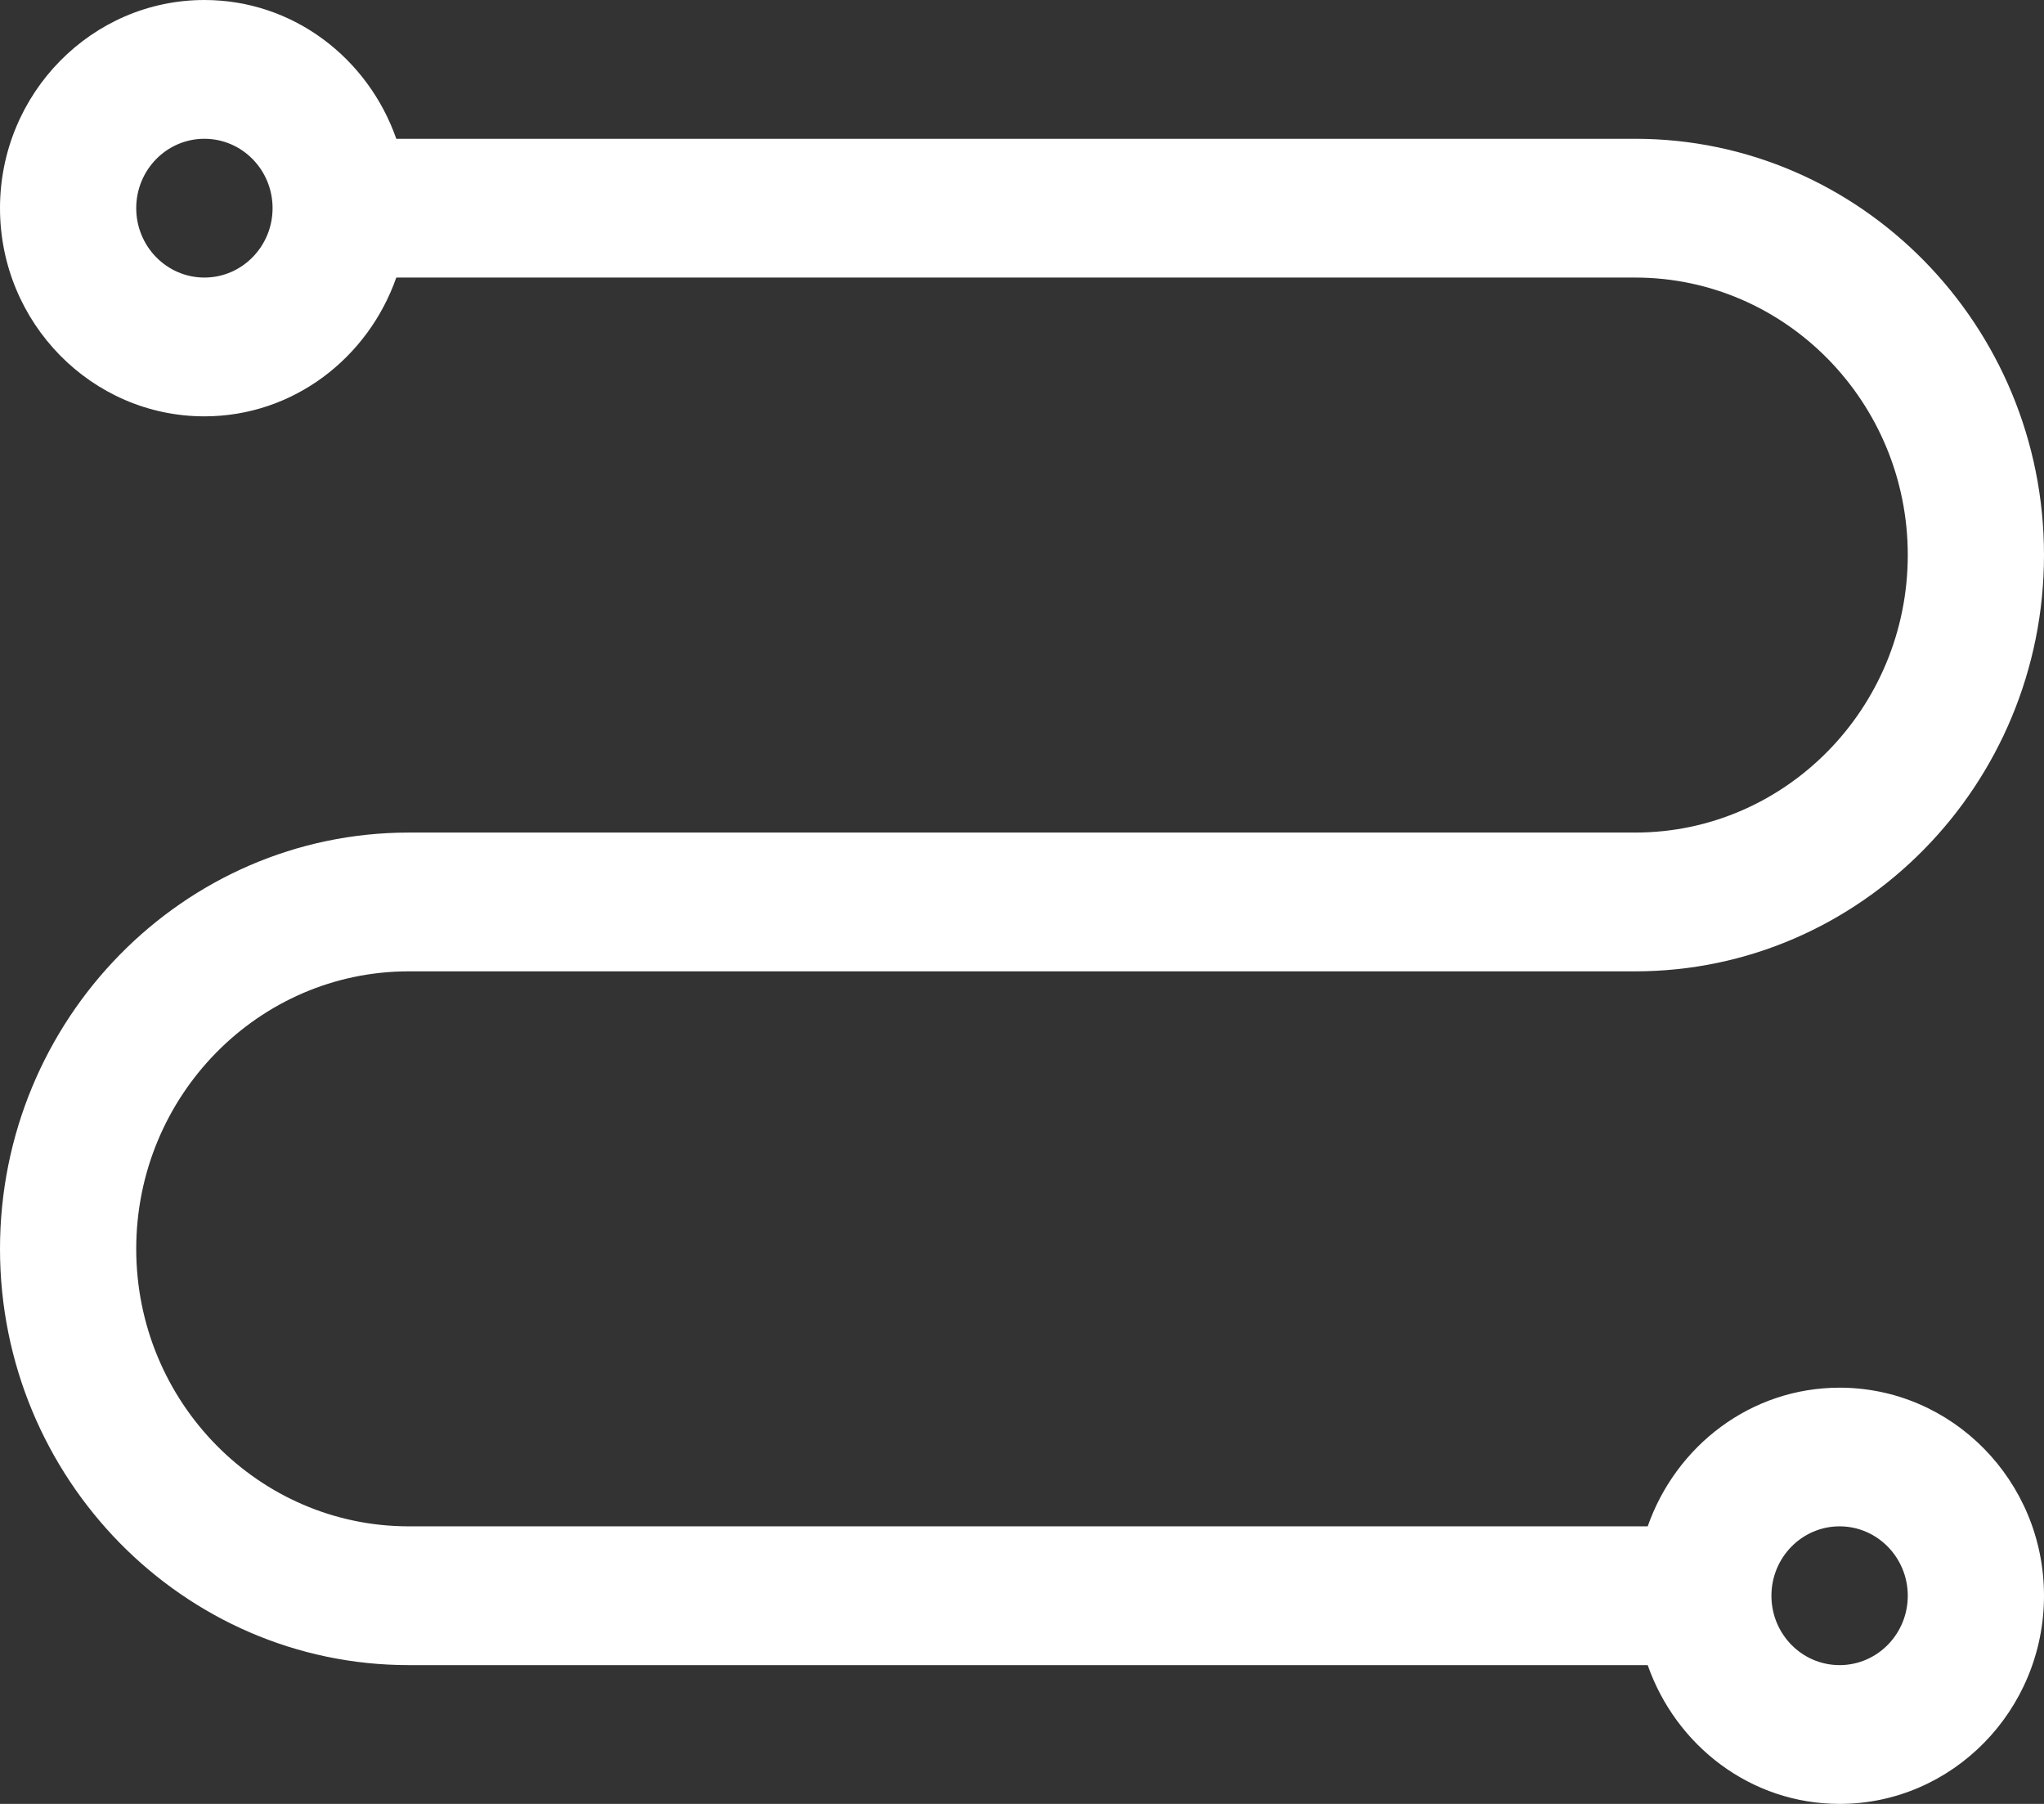 <svg width="17" height="15" viewBox="0 0 17 15" fill="none" xmlns="http://www.w3.org/2000/svg">
<rect x="0" y="0" width="17" height="15" fill="#333333" stroke="none"/>
<path d="M15.3 11.539C14.562 11.539 13.939 12.022 13.704 12.692H3.4C2.15 12.692 1.133 11.657 1.133 10.385C1.133 9.112 2.15 8.077 3.4 8.077H13.6C15.475 8.077 17 6.524 17 4.615C17 2.707 15.475 1.154 13.6 1.154H3.296C3.061 0.483 2.438 0 1.7 0C0.763 0 0 0.777 0 1.731C0 2.685 0.763 3.462 1.7 3.462C2.438 3.462 3.061 2.978 3.296 2.308H13.6C14.85 2.308 15.867 3.343 15.867 4.615C15.867 5.888 14.85 6.923 13.6 6.923H3.4C1.525 6.923 0 8.476 0 10.385C0 12.293 1.525 13.846 3.4 13.846H13.704C13.939 14.517 14.562 15 15.3 15C16.237 15 17 14.223 17 13.269C17 12.315 16.237 11.539 15.3 11.539ZM1.7 2.308C1.387 2.308 1.133 2.049 1.133 1.731C1.133 1.412 1.387 1.154 1.7 1.154C2.013 1.154 2.267 1.412 2.267 1.731C2.267 2.049 2.013 2.308 1.7 2.308ZM15.3 13.846C14.987 13.846 14.733 13.588 14.733 13.269C14.733 12.951 14.987 12.692 15.3 12.692C15.613 12.692 15.867 12.951 15.867 13.269C15.867 13.588 15.613 13.846 15.3 13.846Z" fill="white"/>
</svg>
